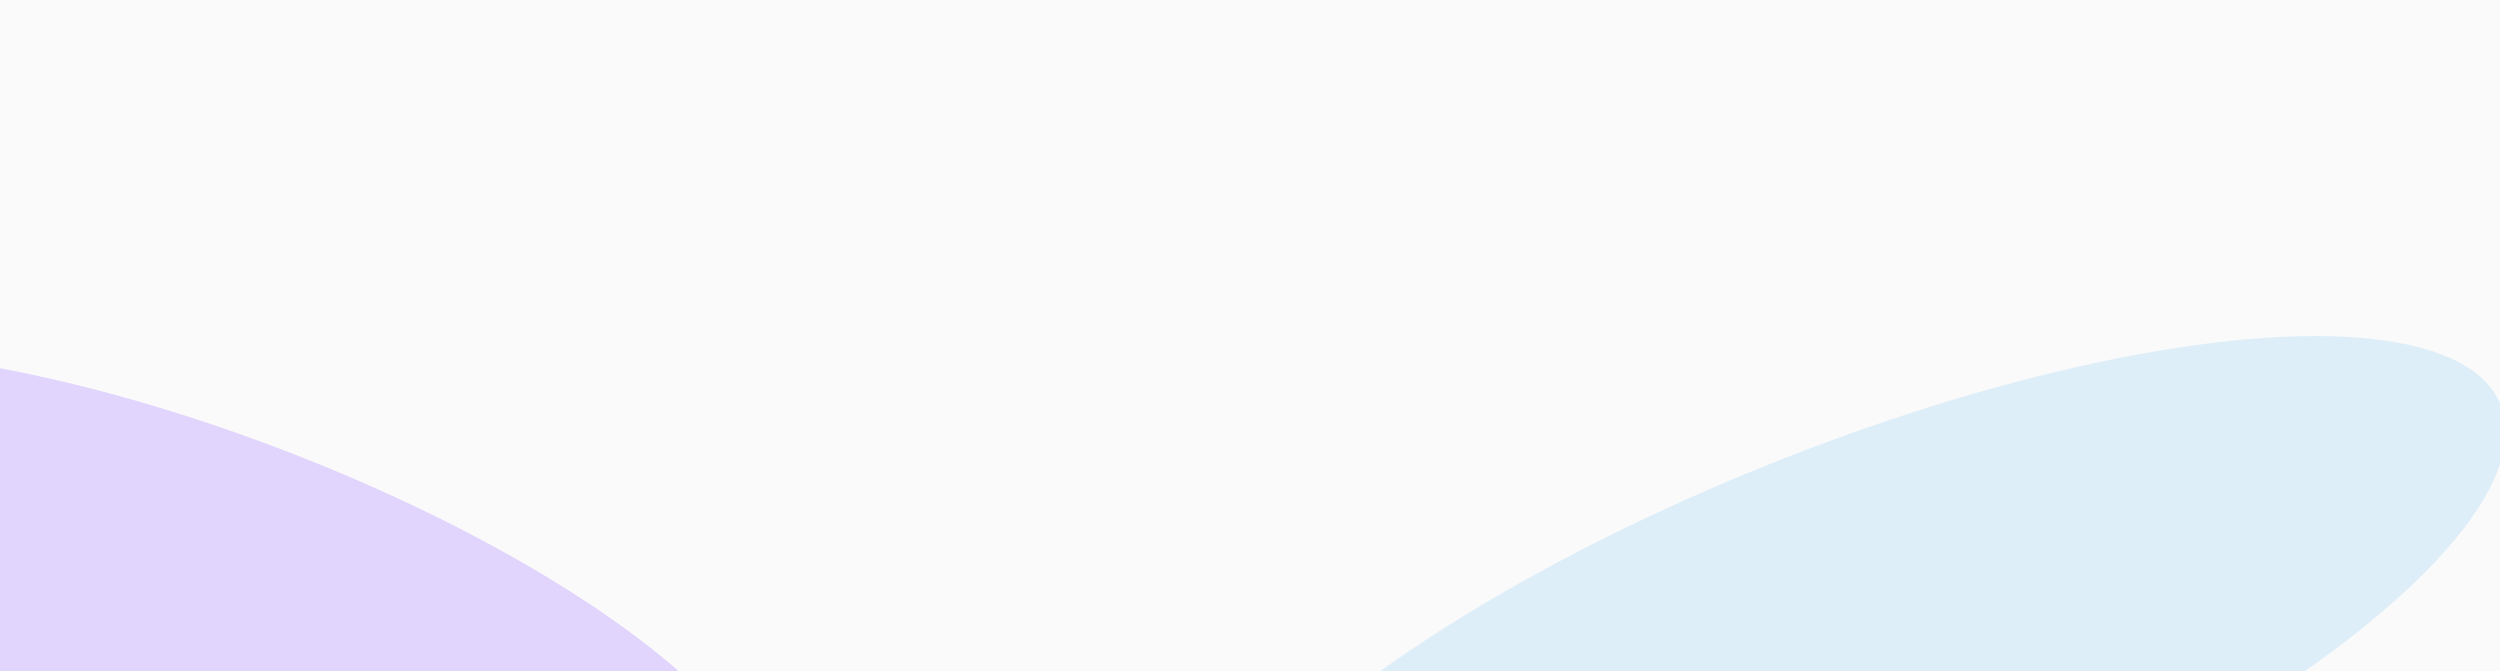 <svg width="1512" height="406" viewBox="0 0 1512 406" fill="none" xmlns="http://www.w3.org/2000/svg">
<g clip-path="url(#clip0_1252_38942)">
<rect width="1512" height="406" fill="#FAFAFA"/>
<g opacity="0.2" filter="url(#filter0_f_1252_38942)">
<ellipse cx="423.68" cy="136.636" rx="423.68" ry="136.636" transform="matrix(0.938 -0.347 0.098 0.995 706.965 414.557)" fill="#70BEF5"/>
</g>
<g opacity="0.5" filter="url(#filter1_f_1252_38942)">
<ellipse cx="353.506" cy="119.024" rx="353.506" ry="119.024" transform="matrix(-0.92 -0.393 0.666 -0.746 377.809 604.851)" fill="#C7ADFF"/>
</g>
</g>
<defs>
<filter id="filter0_f_1252_38942" x="612.116" y="95.549" width="1011.29" height="616.277" filterUnits="userSpaceOnUse" color-interpolation-filters="sRGB">
<feFlood flood-opacity="0" result="BackgroundImageFix"/>
<feBlend mode="normal" in="SourceGraphic" in2="BackgroundImageFix" result="shape"/>
<feGaussianBlur stdDeviation="54" result="effect1_foregroundBlur_1252_38942"/>
</filter>
<filter id="filter1_f_1252_38942" x="-310.668" y="104.264" width="885.344" height="545.769" filterUnits="userSpaceOnUse" color-interpolation-filters="sRGB">
<feFlood flood-opacity="0" result="BackgroundImageFix"/>
<feBlend mode="normal" in="SourceGraphic" in2="BackgroundImageFix" result="shape"/>
<feGaussianBlur stdDeviation="54" result="effect1_foregroundBlur_1252_38942"/>
</filter>
<clipPath id="clip0_1252_38942">
<rect width="1512" height="406" fill="white"/>
</clipPath>
</defs>
</svg>
